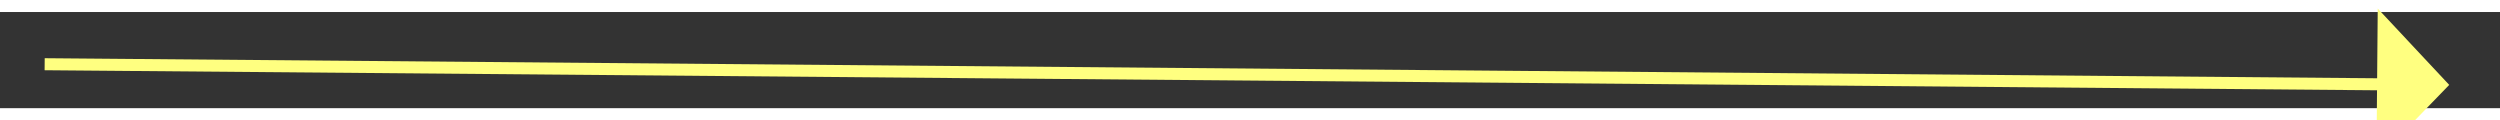 ﻿<?xml version="1.0" encoding="utf-8"?>
<svg version="1.1" xmlns:xlink="http://www.w3.org/1999/xlink" width="208px" height="10px" preserveAspectRatio="xMinYMid meet" viewBox="780 1831  208 8" xmlns="http://www.w3.org/2000/svg">
  <rect x="780" y="1831" width="208" height="8" fill="#333333" stroke="none"/>
  <g transform="matrix(0.588 0.809 -0.809 0.588 1848.944 41.243 )">
    <path d="M 978 1841.8  L 984 1835.5  L 978 1829.2  L 978 1841.8  Z " fill-rule="nonzero" fill="#ffff80" stroke="none" transform="matrix(0.595 -0.804 0.804 0.595 -1117.335 1454.483 )" />
    <path d="M 784 1835.5  L 979 1835.5  " stroke-width="1" stroke="#ffff80" fill="none" transform="matrix(0.595 -0.804 0.804 0.595 -1117.335 1454.483 )" />
  </g>
</svg>